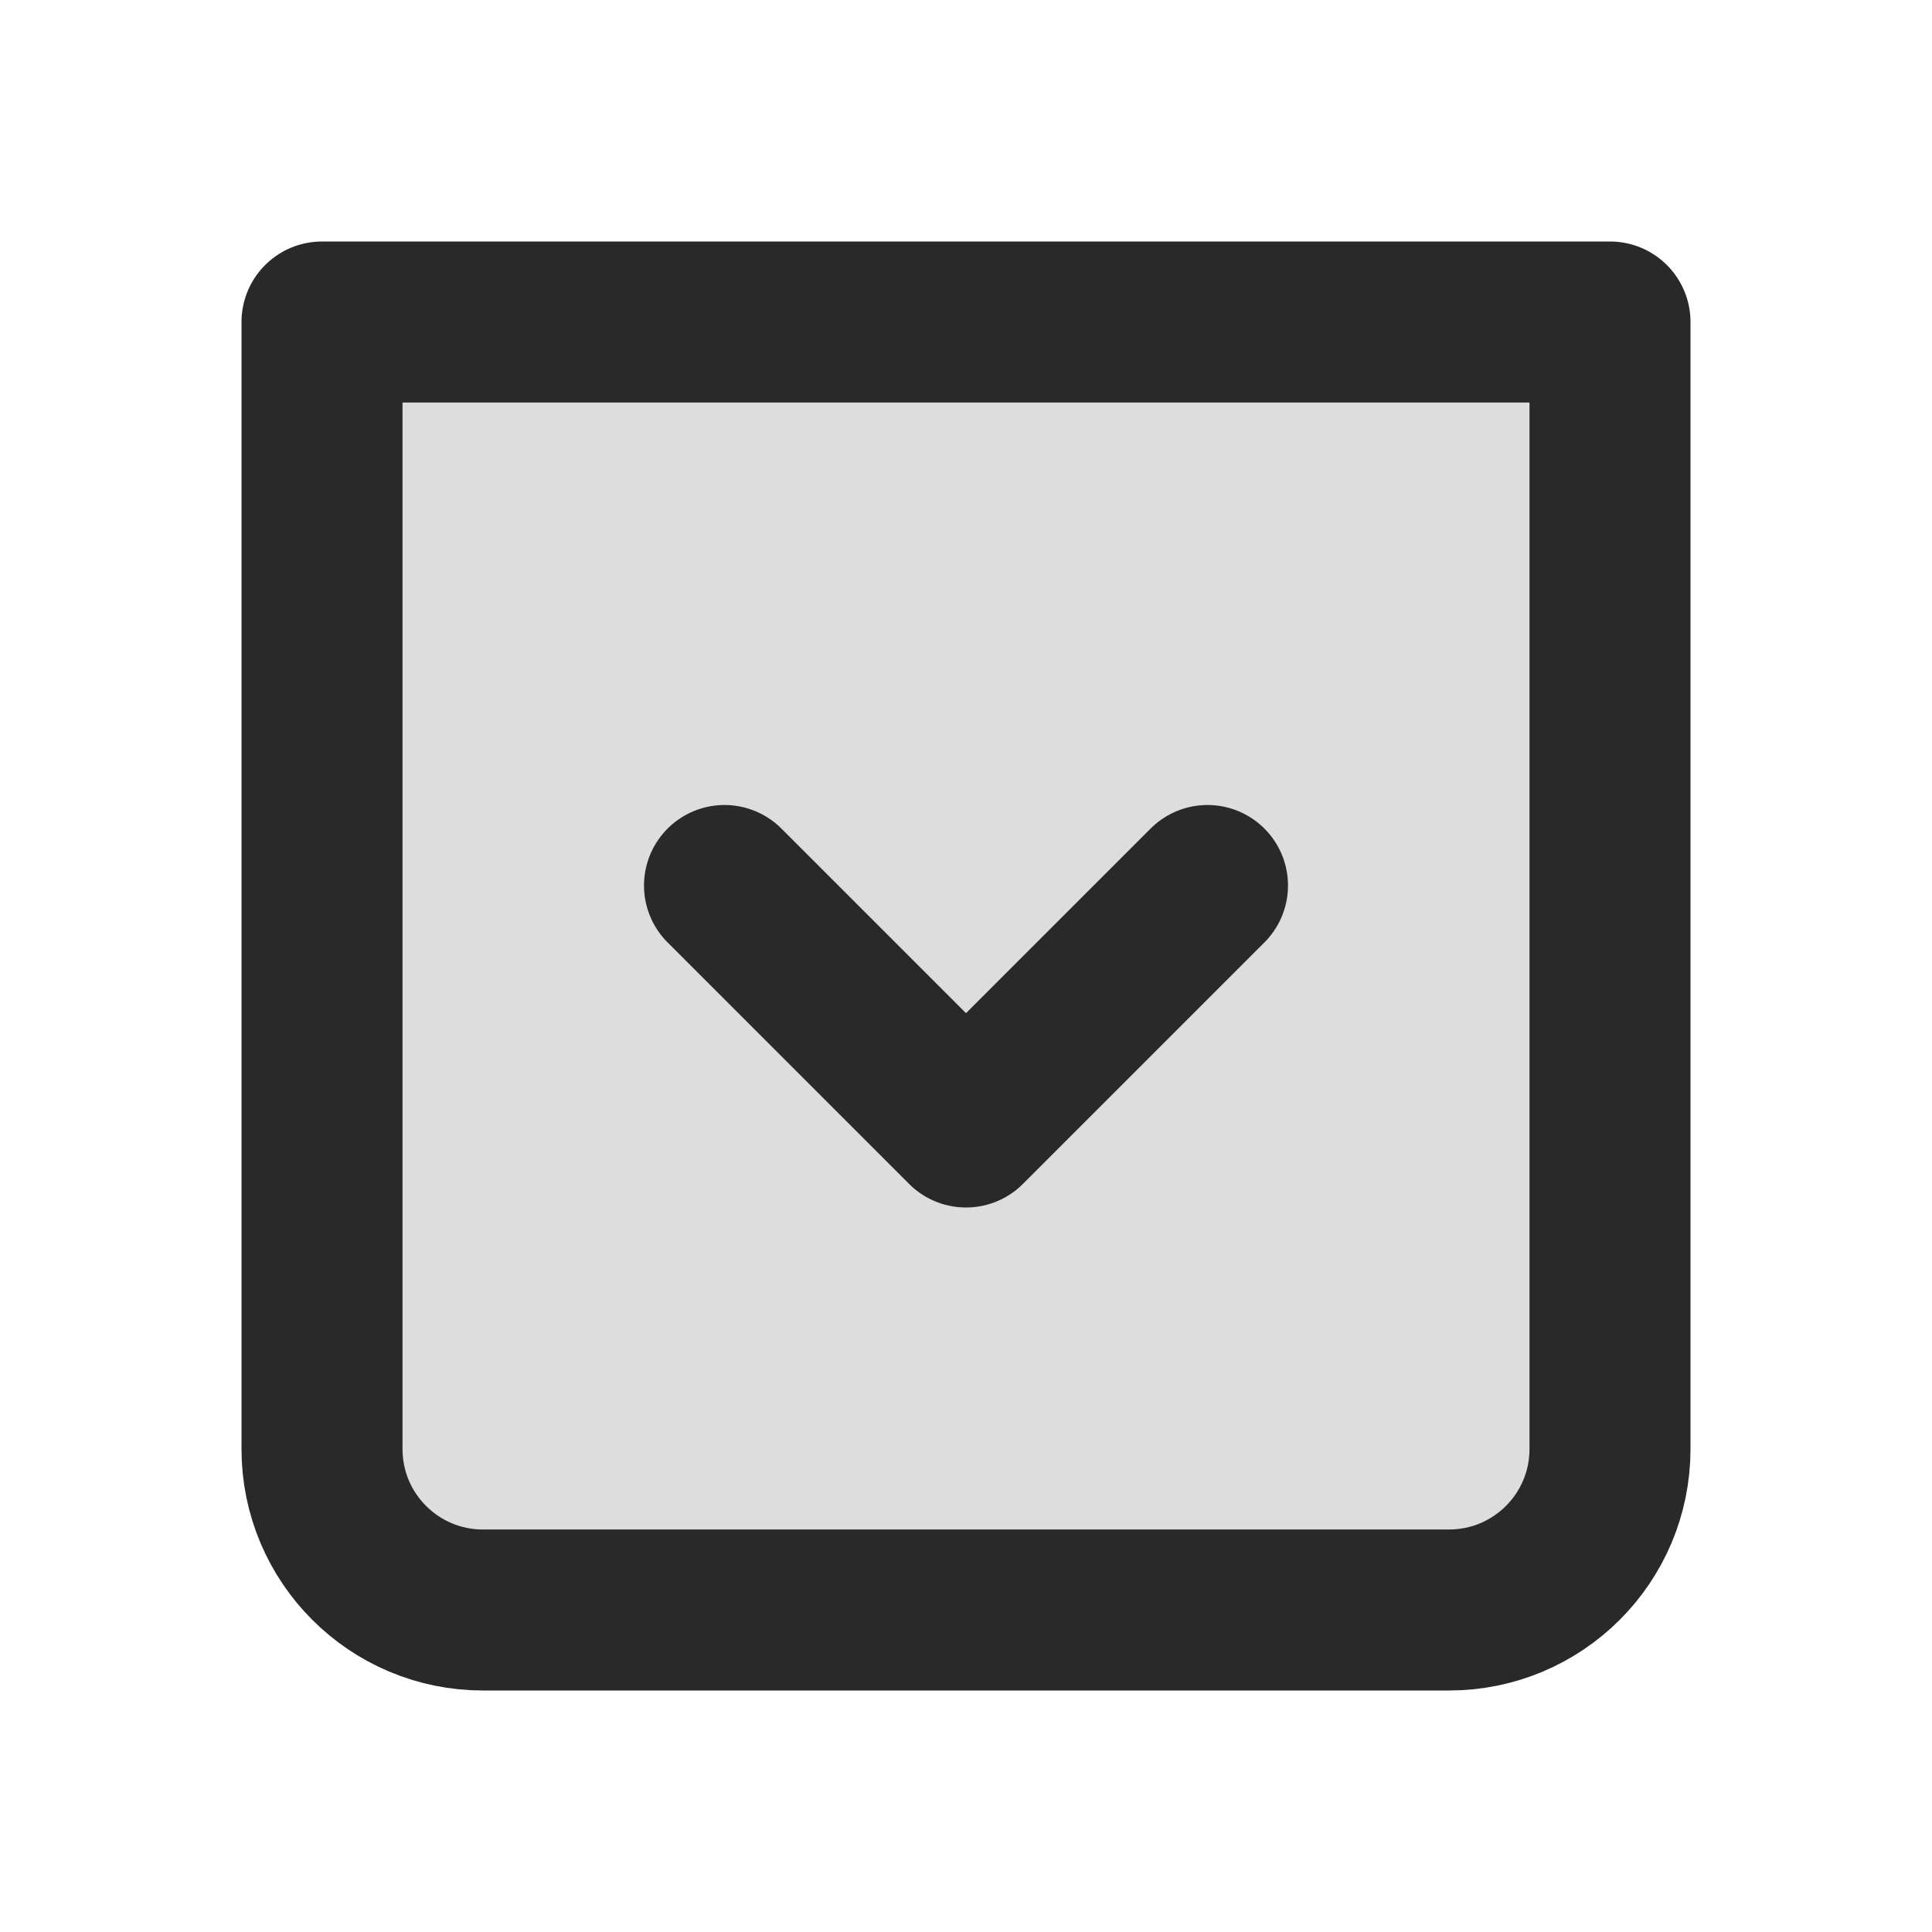 <svg width="24" height="24" viewBox="0 0 24 24" fill="none" xmlns="http://www.w3.org/2000/svg">
<g clip-path="url(#clip0_1_23250)">
<path opacity="0.16" d="M4 4H20V18C20 19.105 19.105 20 18 20H6C4.895 20 4 19.105 4 18V4Z" fill="#292929"/>
<path d="M4 4H20V18C20 19.105 19.105 20 18 20H6C4.895 20 4 19.105 4 18V4Z" stroke="#292929" stroke-width="2" stroke-linecap="round" stroke-linejoin="round"/>
<path d="M9 11L12 14L15 11" stroke="#292929" stroke-width="2" stroke-linecap="round" stroke-linejoin="round"/>
</g>
<defs>
<clipPath id="clip0_1_23250">
<rect width="24" height="24" fill="white"/>
</clipPath>
</defs>
</svg>
